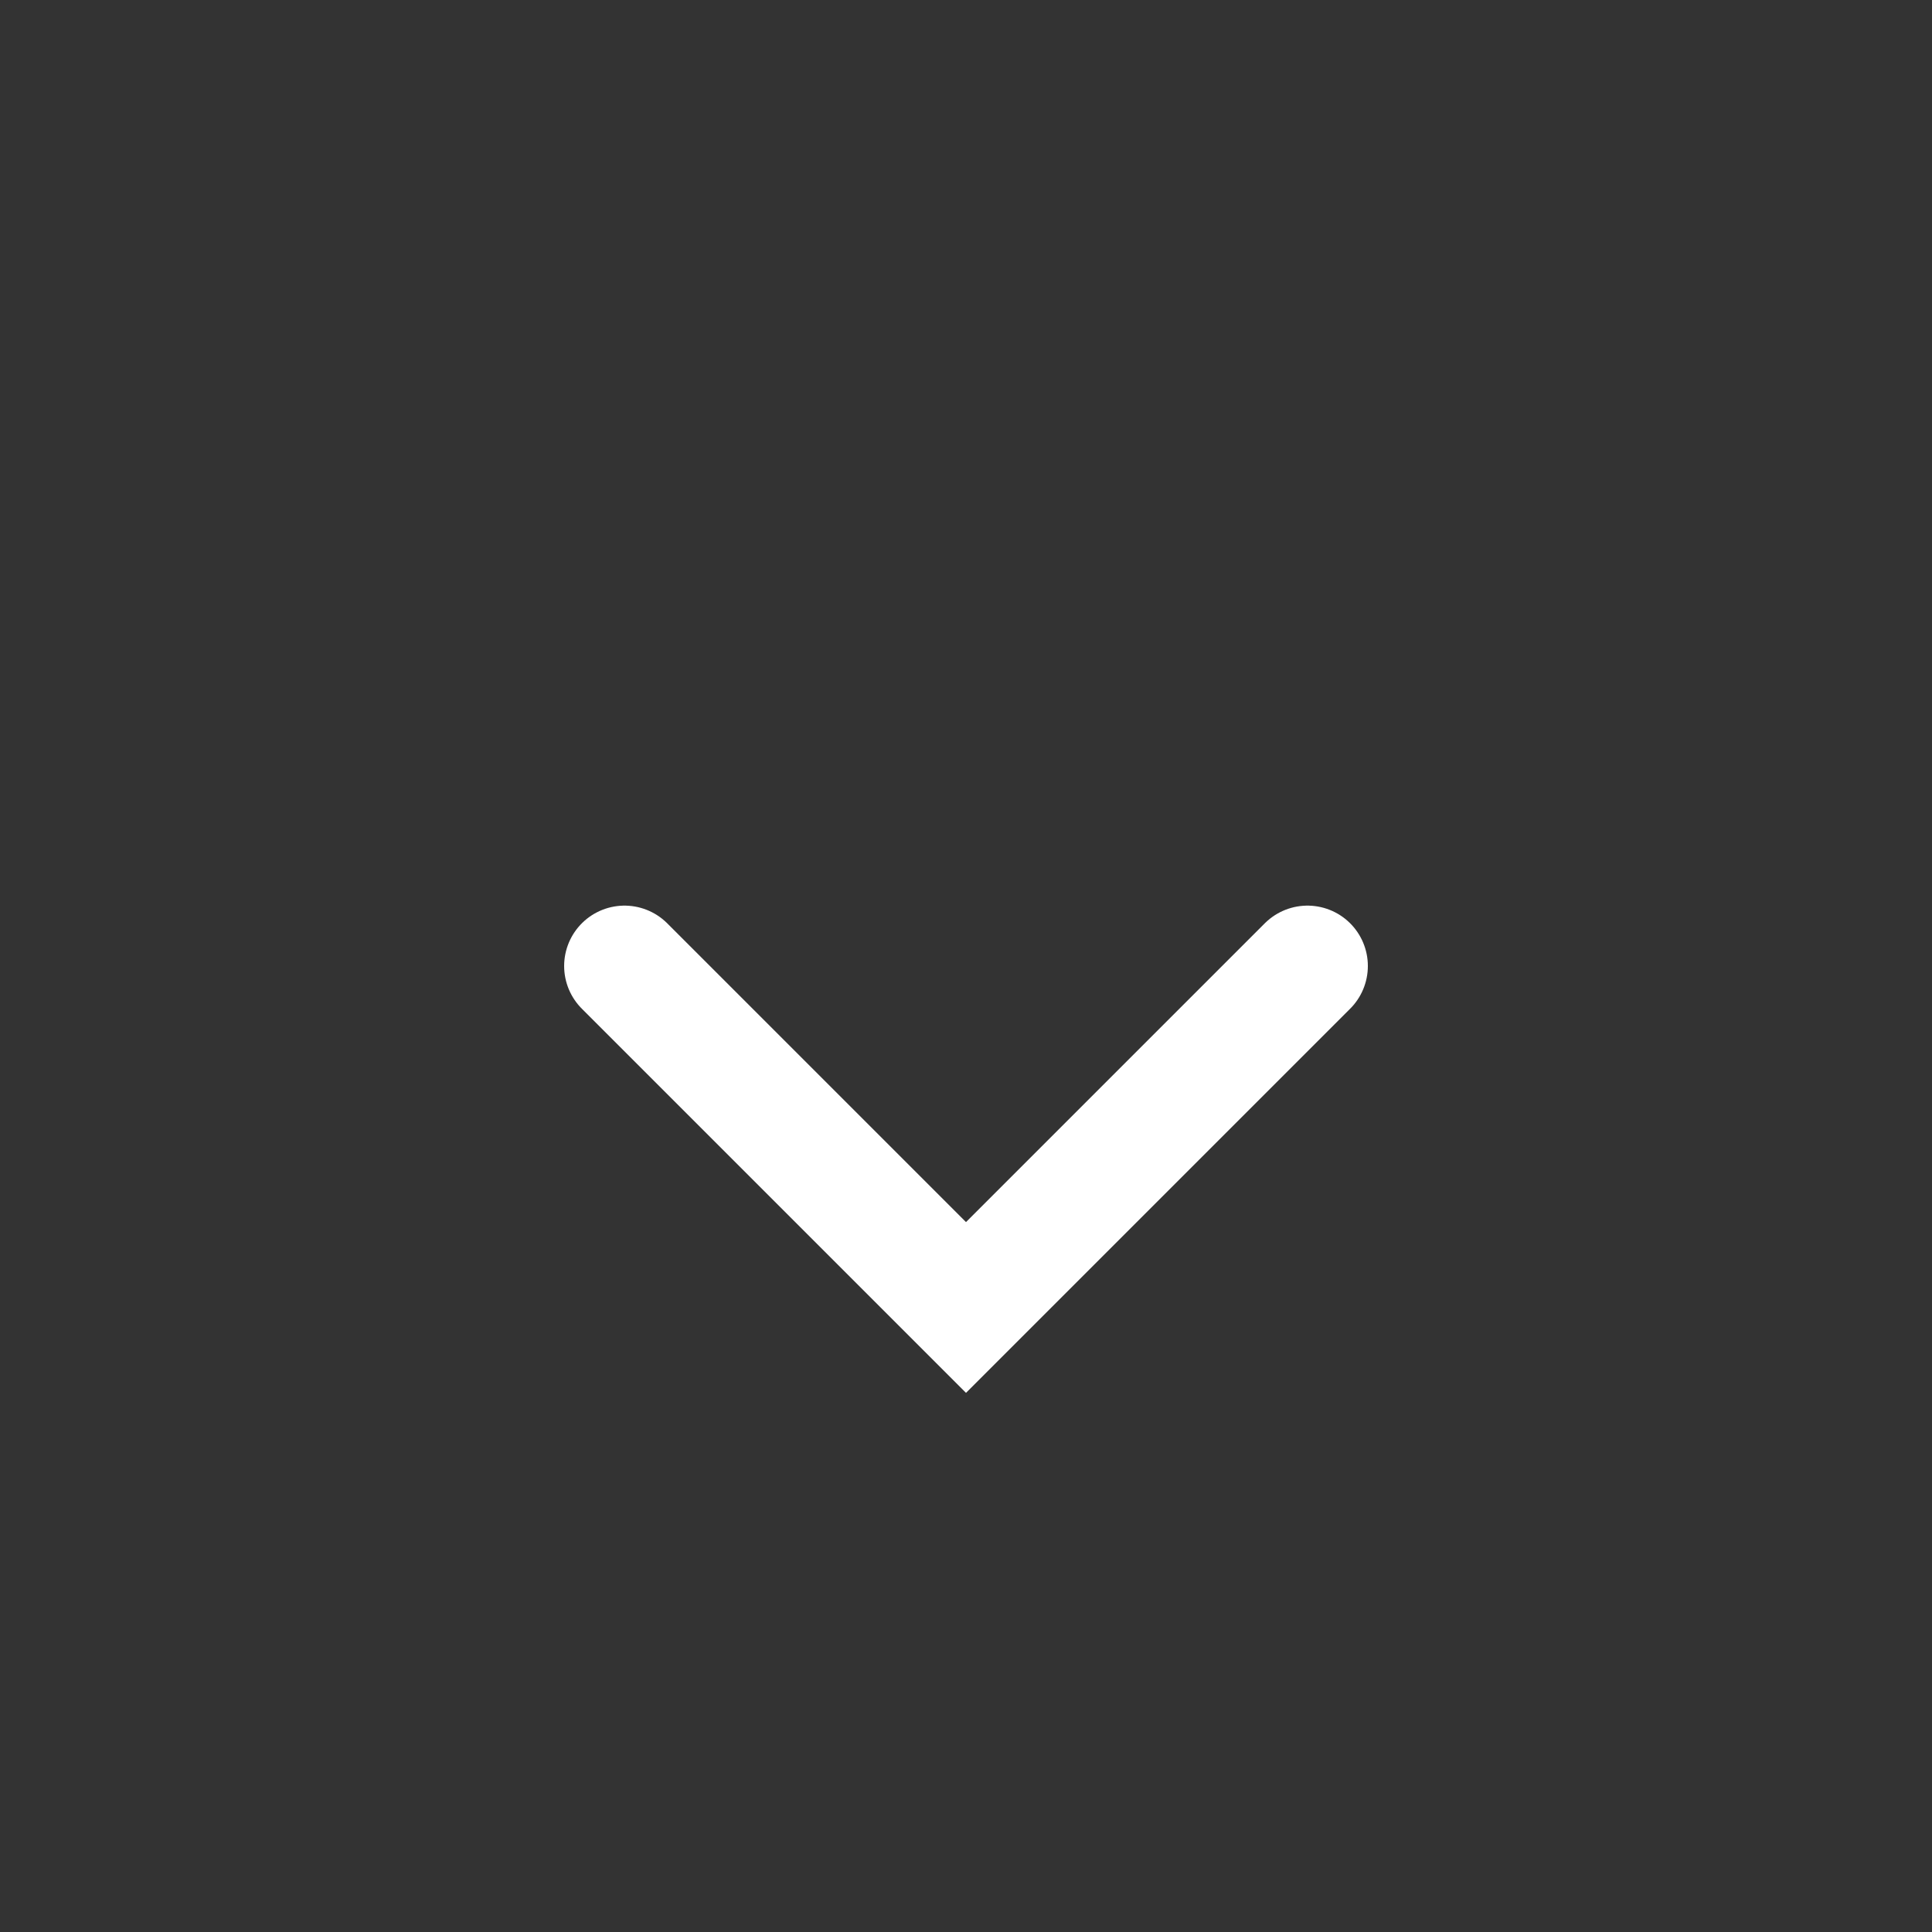 <svg width="16" height="16" viewBox="0 0 16 16" fill="none" xmlns="http://www.w3.org/2000/svg">
<rect x="0" y="0" width="16" height="16" fill="#333333" stroke="none"/>
<path d="M5.172 8L8 10.828L10.828 8" stroke="white" stroke-linecap="round"/>
</svg>
